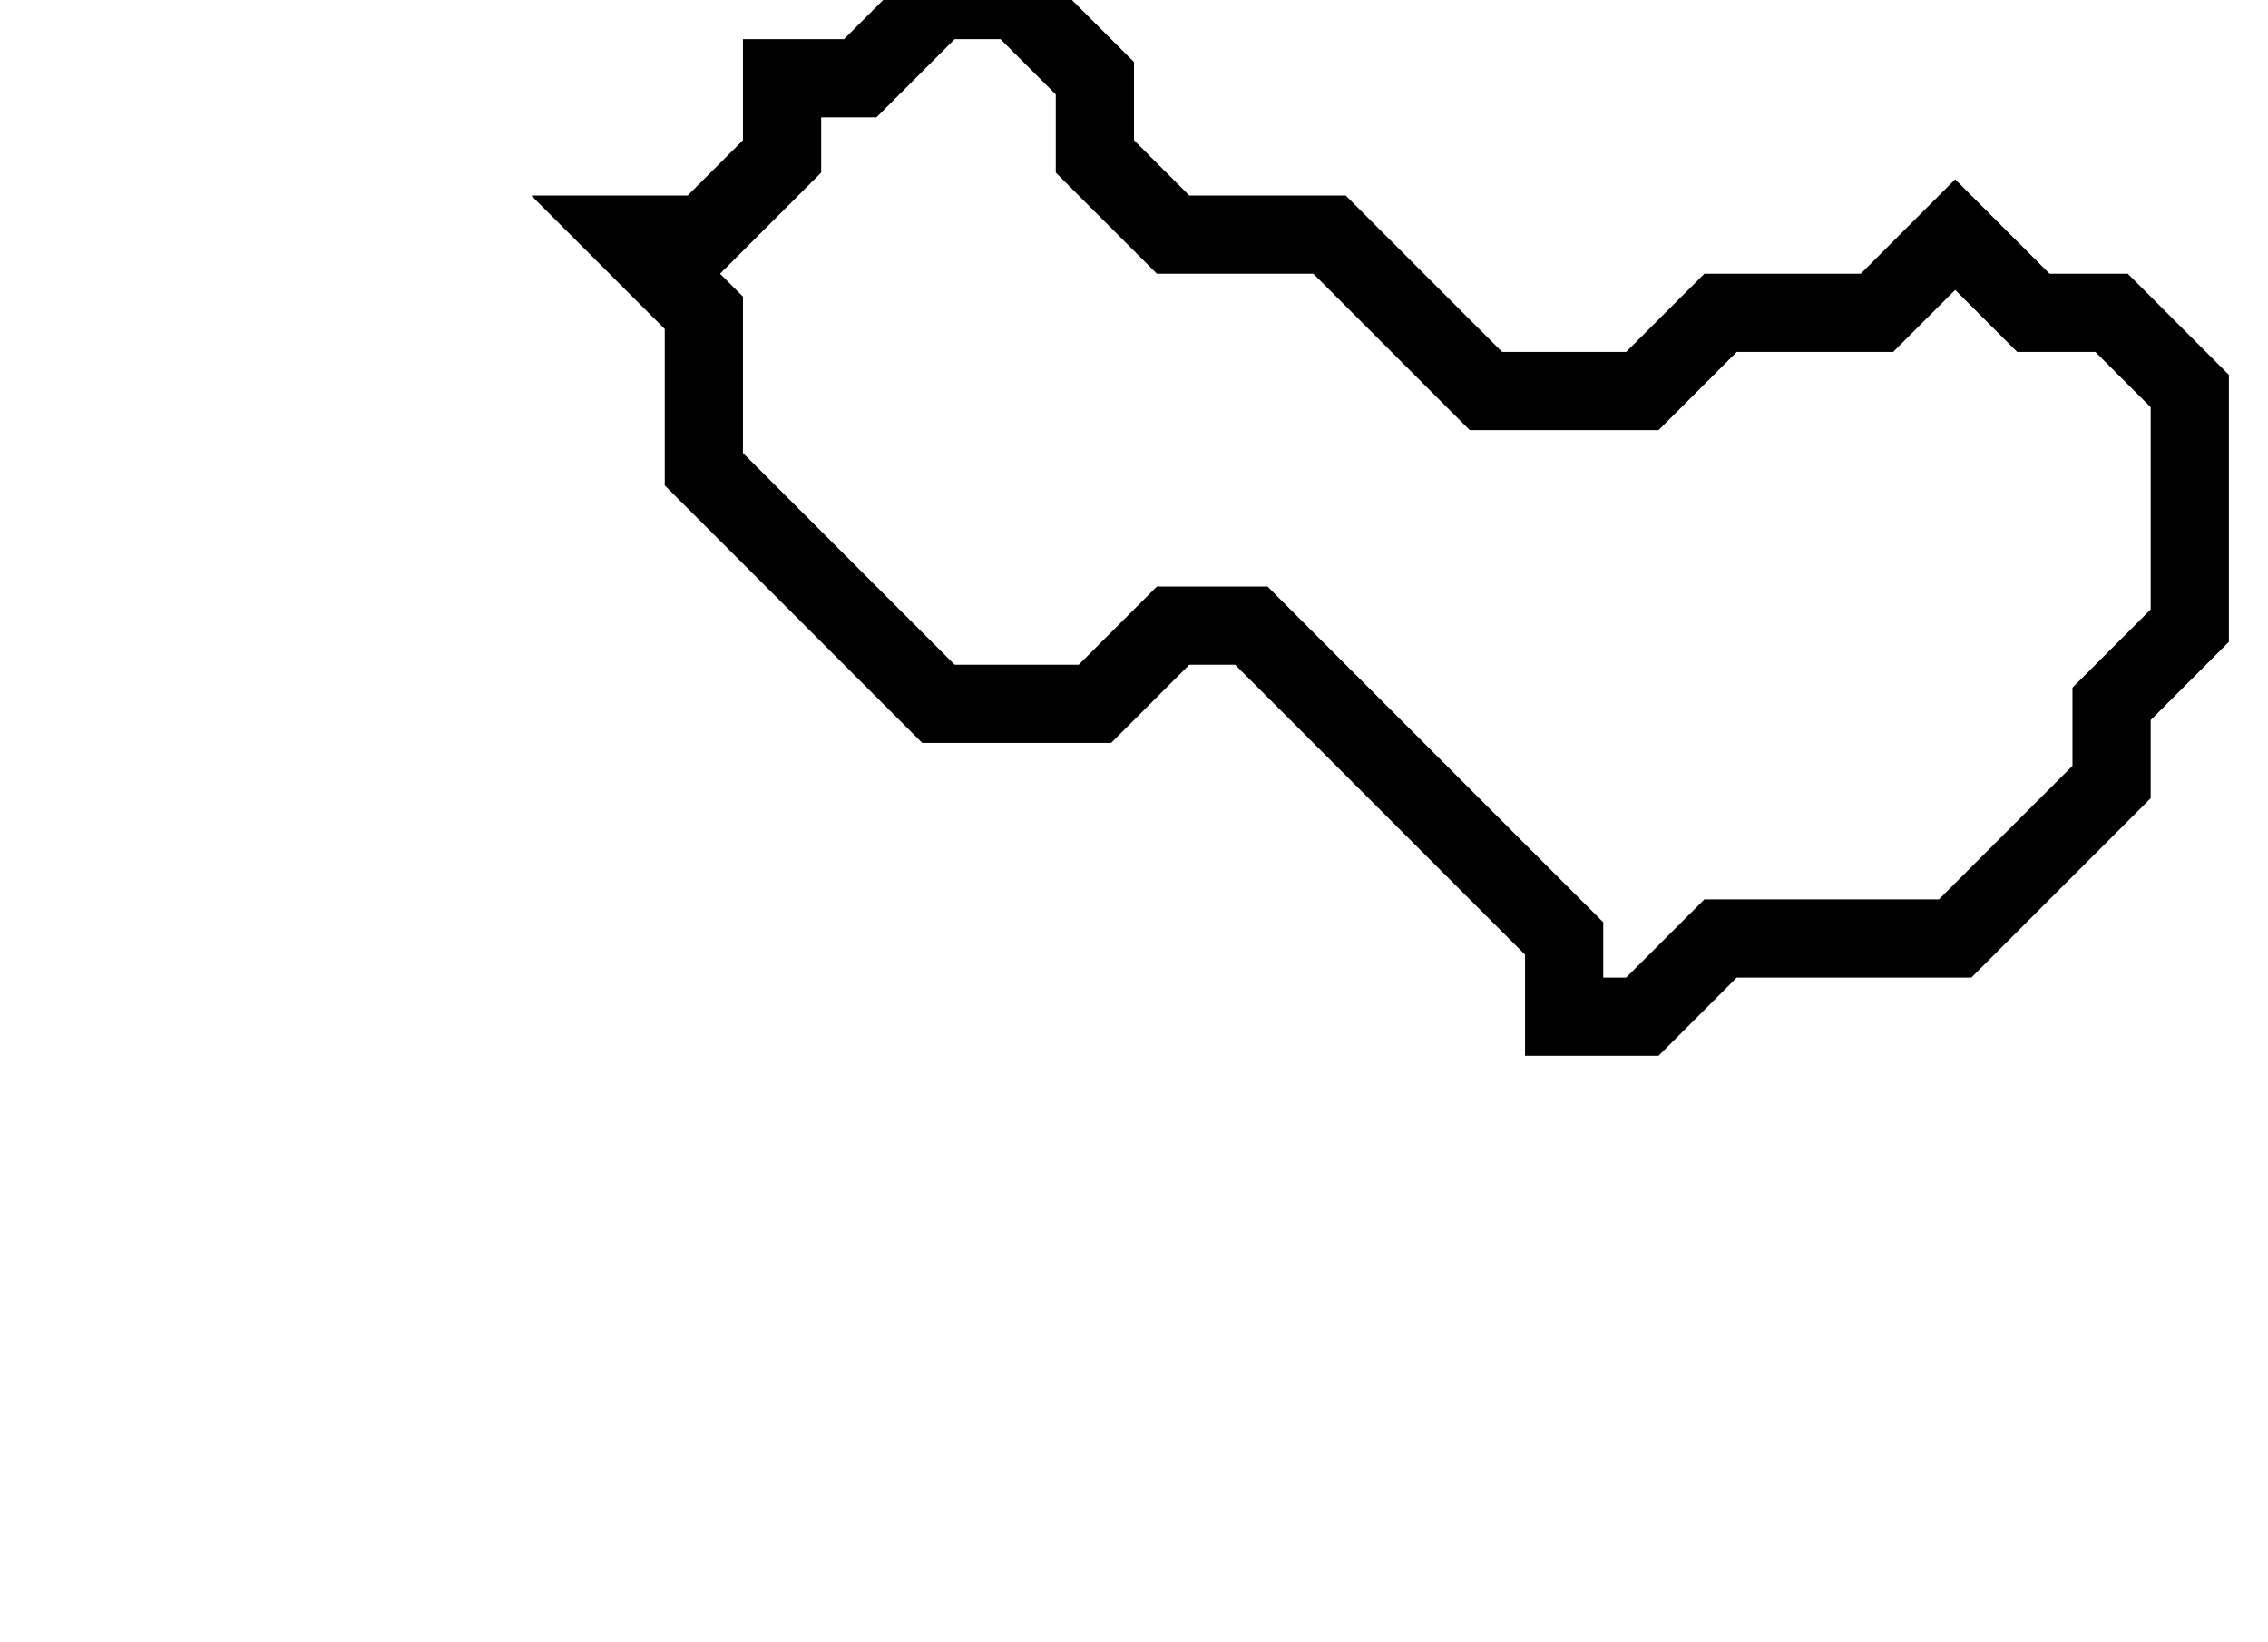 <svg xmlns="http://www.w3.org/2000/svg" width="29" height="21">
  <path d="M 12,0 L 11,1 L 10,1 L 10,2 L 9,3 L 8,3 L 9,4 L 9,6 L 12,9 L 14,9 L 15,8 L 16,8 L 20,12 L 20,13 L 21,13 L 22,12 L 25,12 L 27,10 L 27,9 L 28,8 L 28,5 L 27,4 L 26,4 L 25,3 L 24,4 L 22,4 L 21,5 L 19,5 L 17,3 L 15,3 L 14,2 L 14,1 L 13,0 Z" fill="none" stroke="black" stroke-width="1"/>
</svg>